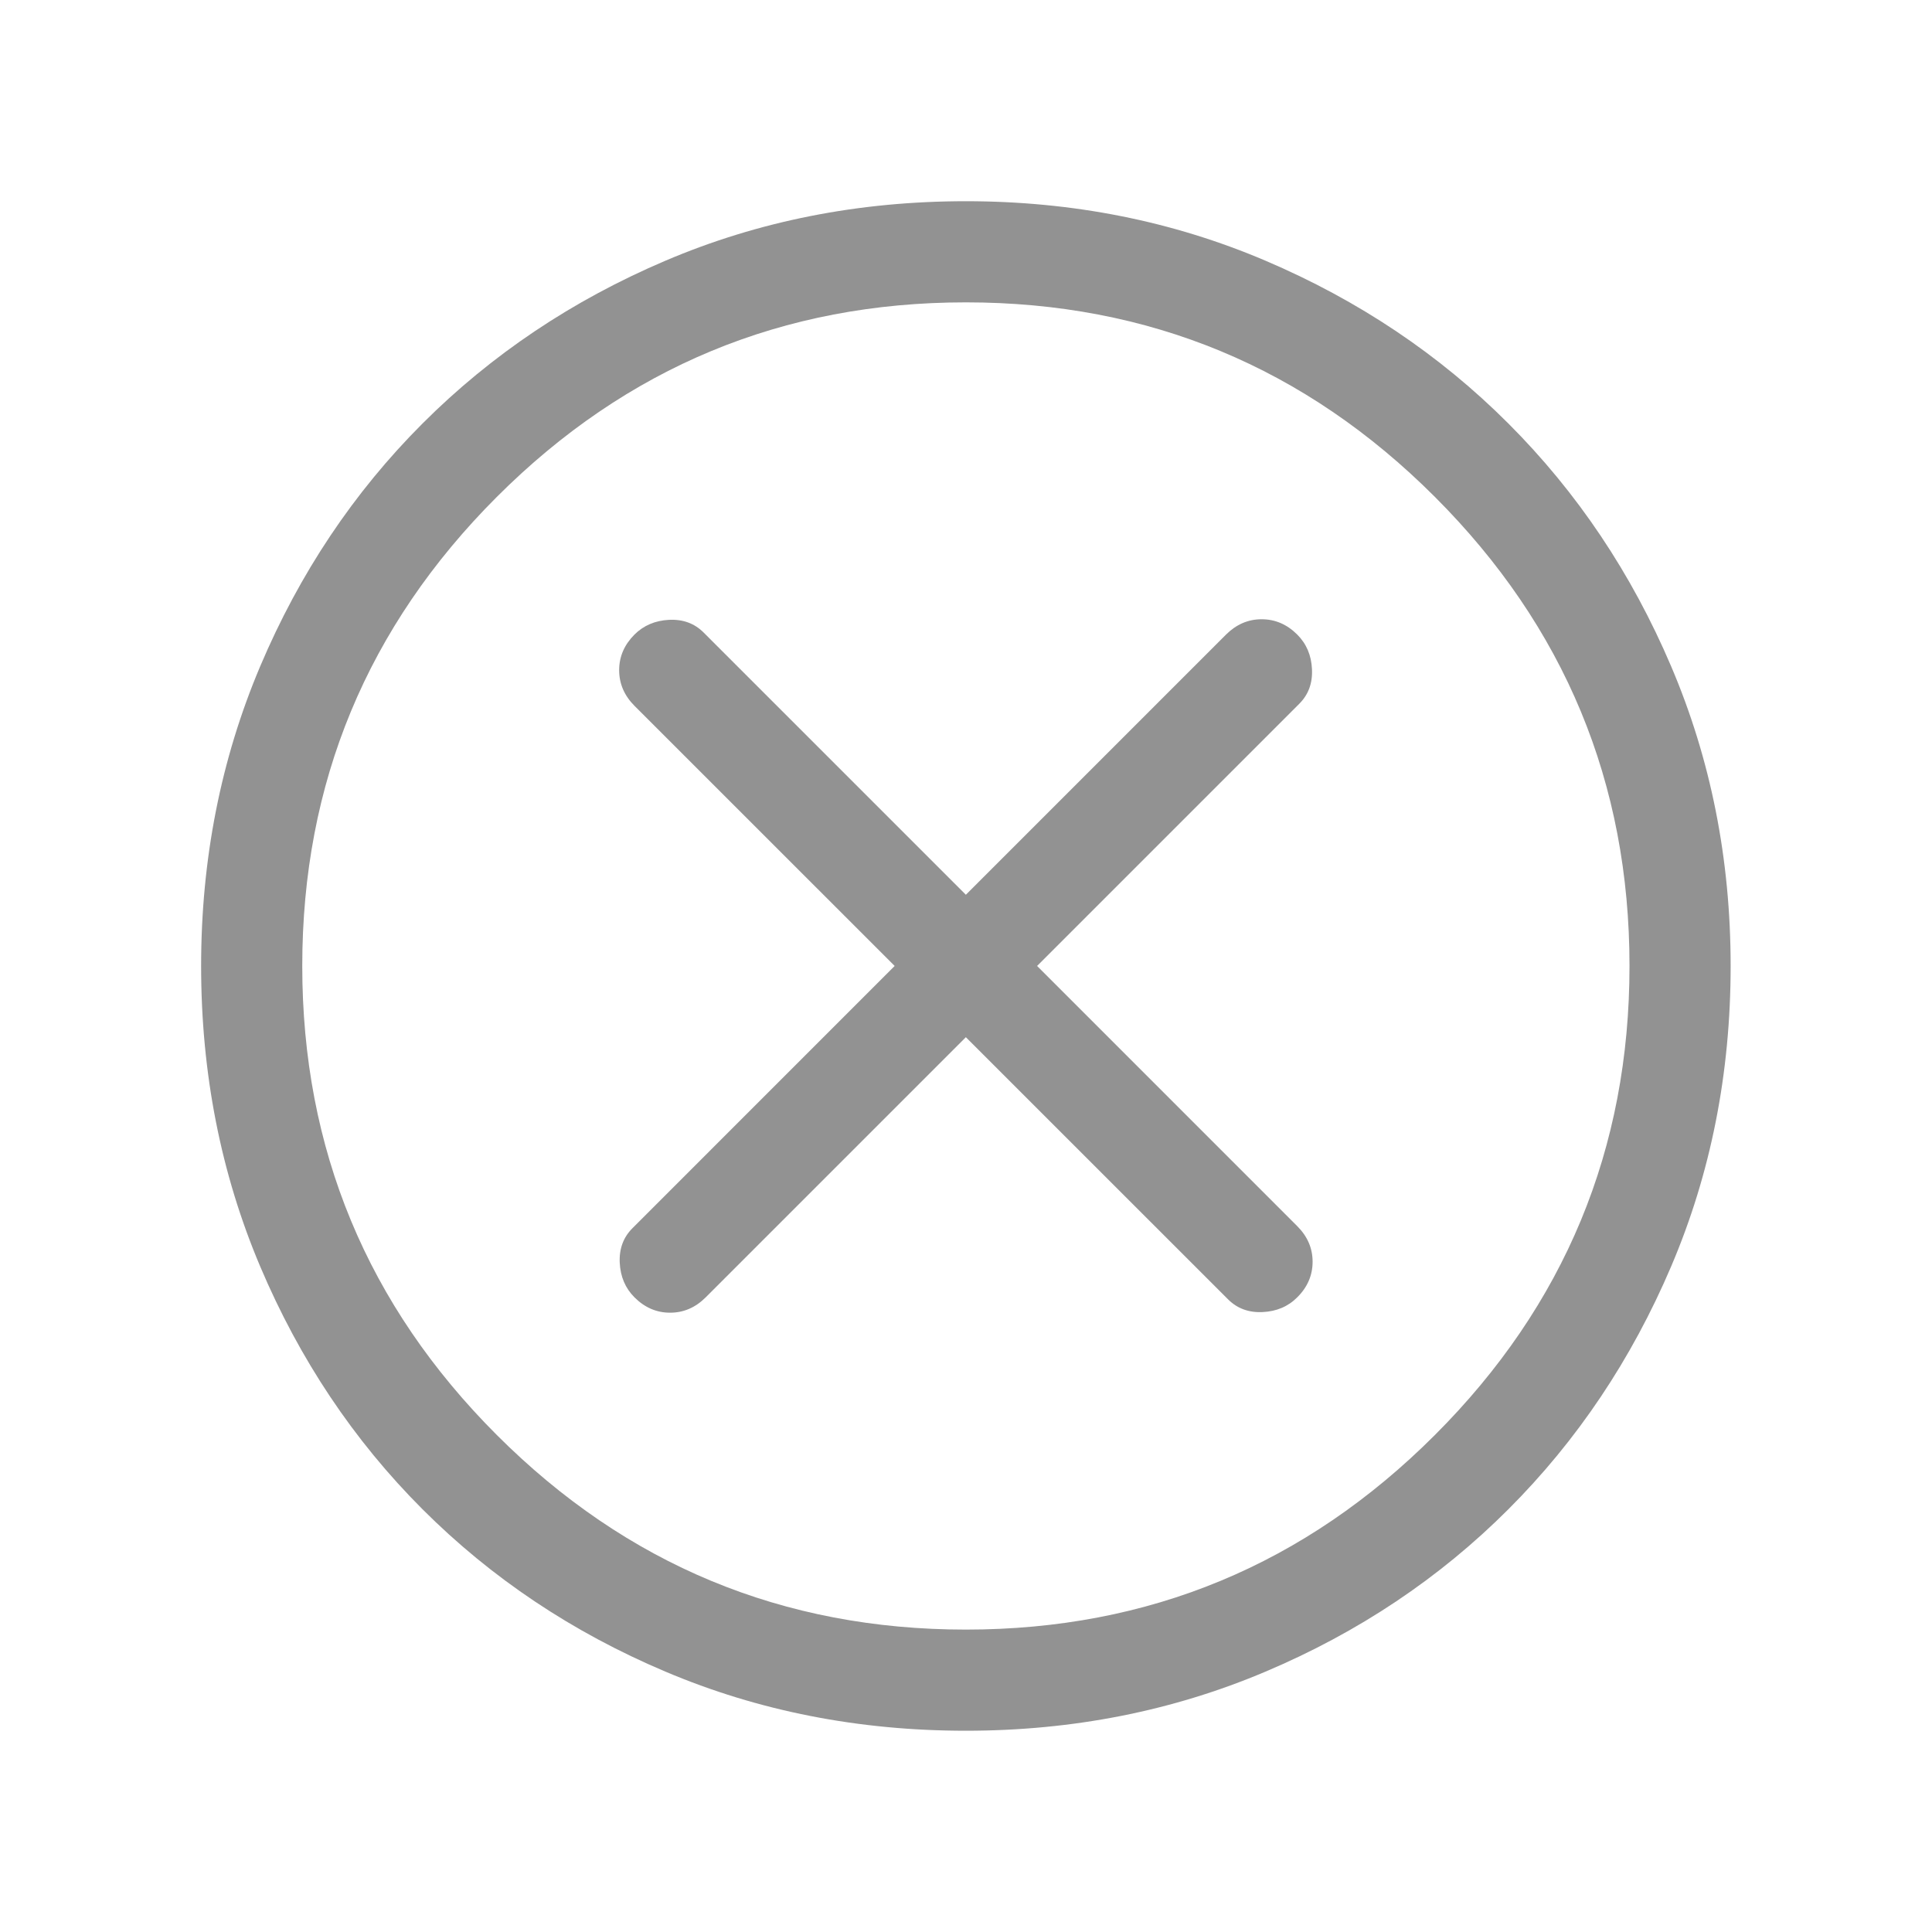 <svg width="40" height="40" viewBox="0 0 40 40" fill="none" xmlns="http://www.w3.org/2000/svg">
<mask id="mask0_1498_22657" style="mask-type:alpha" maskUnits="userSpaceOnUse" x="0" y="0" width="40" height="40">
<rect width="40" height="40" fill="#D9D9D9"/>
</mask>
<g mask="url(#mask0_1498_22657)">
<path d="M13.136 26.86C13.348 27.072 13.594 27.178 13.873 27.178C14.153 27.178 14.399 27.072 14.611 26.86L19.997 21.474L25.426 26.902C25.615 27.091 25.854 27.179 26.142 27.165C26.43 27.151 26.669 27.05 26.858 26.86C27.07 26.649 27.176 26.403 27.176 26.123C27.176 25.843 27.07 25.598 26.858 25.386L21.472 19.999L26.9 14.571C27.09 14.381 27.177 14.143 27.163 13.855C27.15 13.566 27.048 13.328 26.858 13.138C26.647 12.927 26.401 12.821 26.121 12.821C25.841 12.821 25.596 12.927 25.384 13.138L19.997 18.525L14.569 13.097C14.38 12.907 14.141 12.819 13.853 12.833C13.565 12.847 13.326 12.949 13.136 13.138C12.925 13.35 12.819 13.595 12.819 13.875C12.819 14.155 12.925 14.401 13.136 14.613L18.523 19.999L13.095 25.428C12.905 25.617 12.817 25.856 12.831 26.144C12.845 26.432 12.947 26.671 13.136 26.86ZM19.997 35.833C17.776 35.833 15.702 35.425 13.776 34.609C11.849 33.794 10.174 32.673 8.748 31.248C7.323 29.823 6.203 28.147 5.387 26.221C4.572 24.295 4.164 22.221 4.164 19.999C4.164 17.789 4.572 15.721 5.387 13.795C6.203 11.868 7.323 10.193 8.748 8.768C10.174 7.342 11.849 6.219 13.776 5.398C15.702 4.577 17.776 4.166 19.997 4.166C22.207 4.166 24.276 4.577 26.202 5.398C28.128 6.219 29.804 7.342 31.229 8.768C32.654 10.193 33.778 11.868 34.599 13.795C35.42 15.721 35.831 17.789 35.831 19.999C35.831 22.221 35.42 24.295 34.599 26.221C33.778 28.147 32.654 29.823 31.229 31.248C29.804 32.673 28.128 33.794 26.202 34.609C24.276 35.425 22.207 35.833 19.997 35.833ZM19.997 33.739C23.786 33.739 27.023 32.396 29.708 29.71C32.394 27.025 33.737 23.788 33.737 19.999C33.737 16.211 32.394 12.974 29.708 10.288C27.023 7.603 23.786 6.26 19.997 6.26C16.209 6.26 12.972 7.603 10.286 10.288C7.601 12.974 6.258 16.211 6.258 19.999C6.258 23.788 7.601 27.025 10.286 29.71C12.972 32.396 16.209 33.739 19.997 33.739Z" fill="#929292"/>
</g>
</svg>
